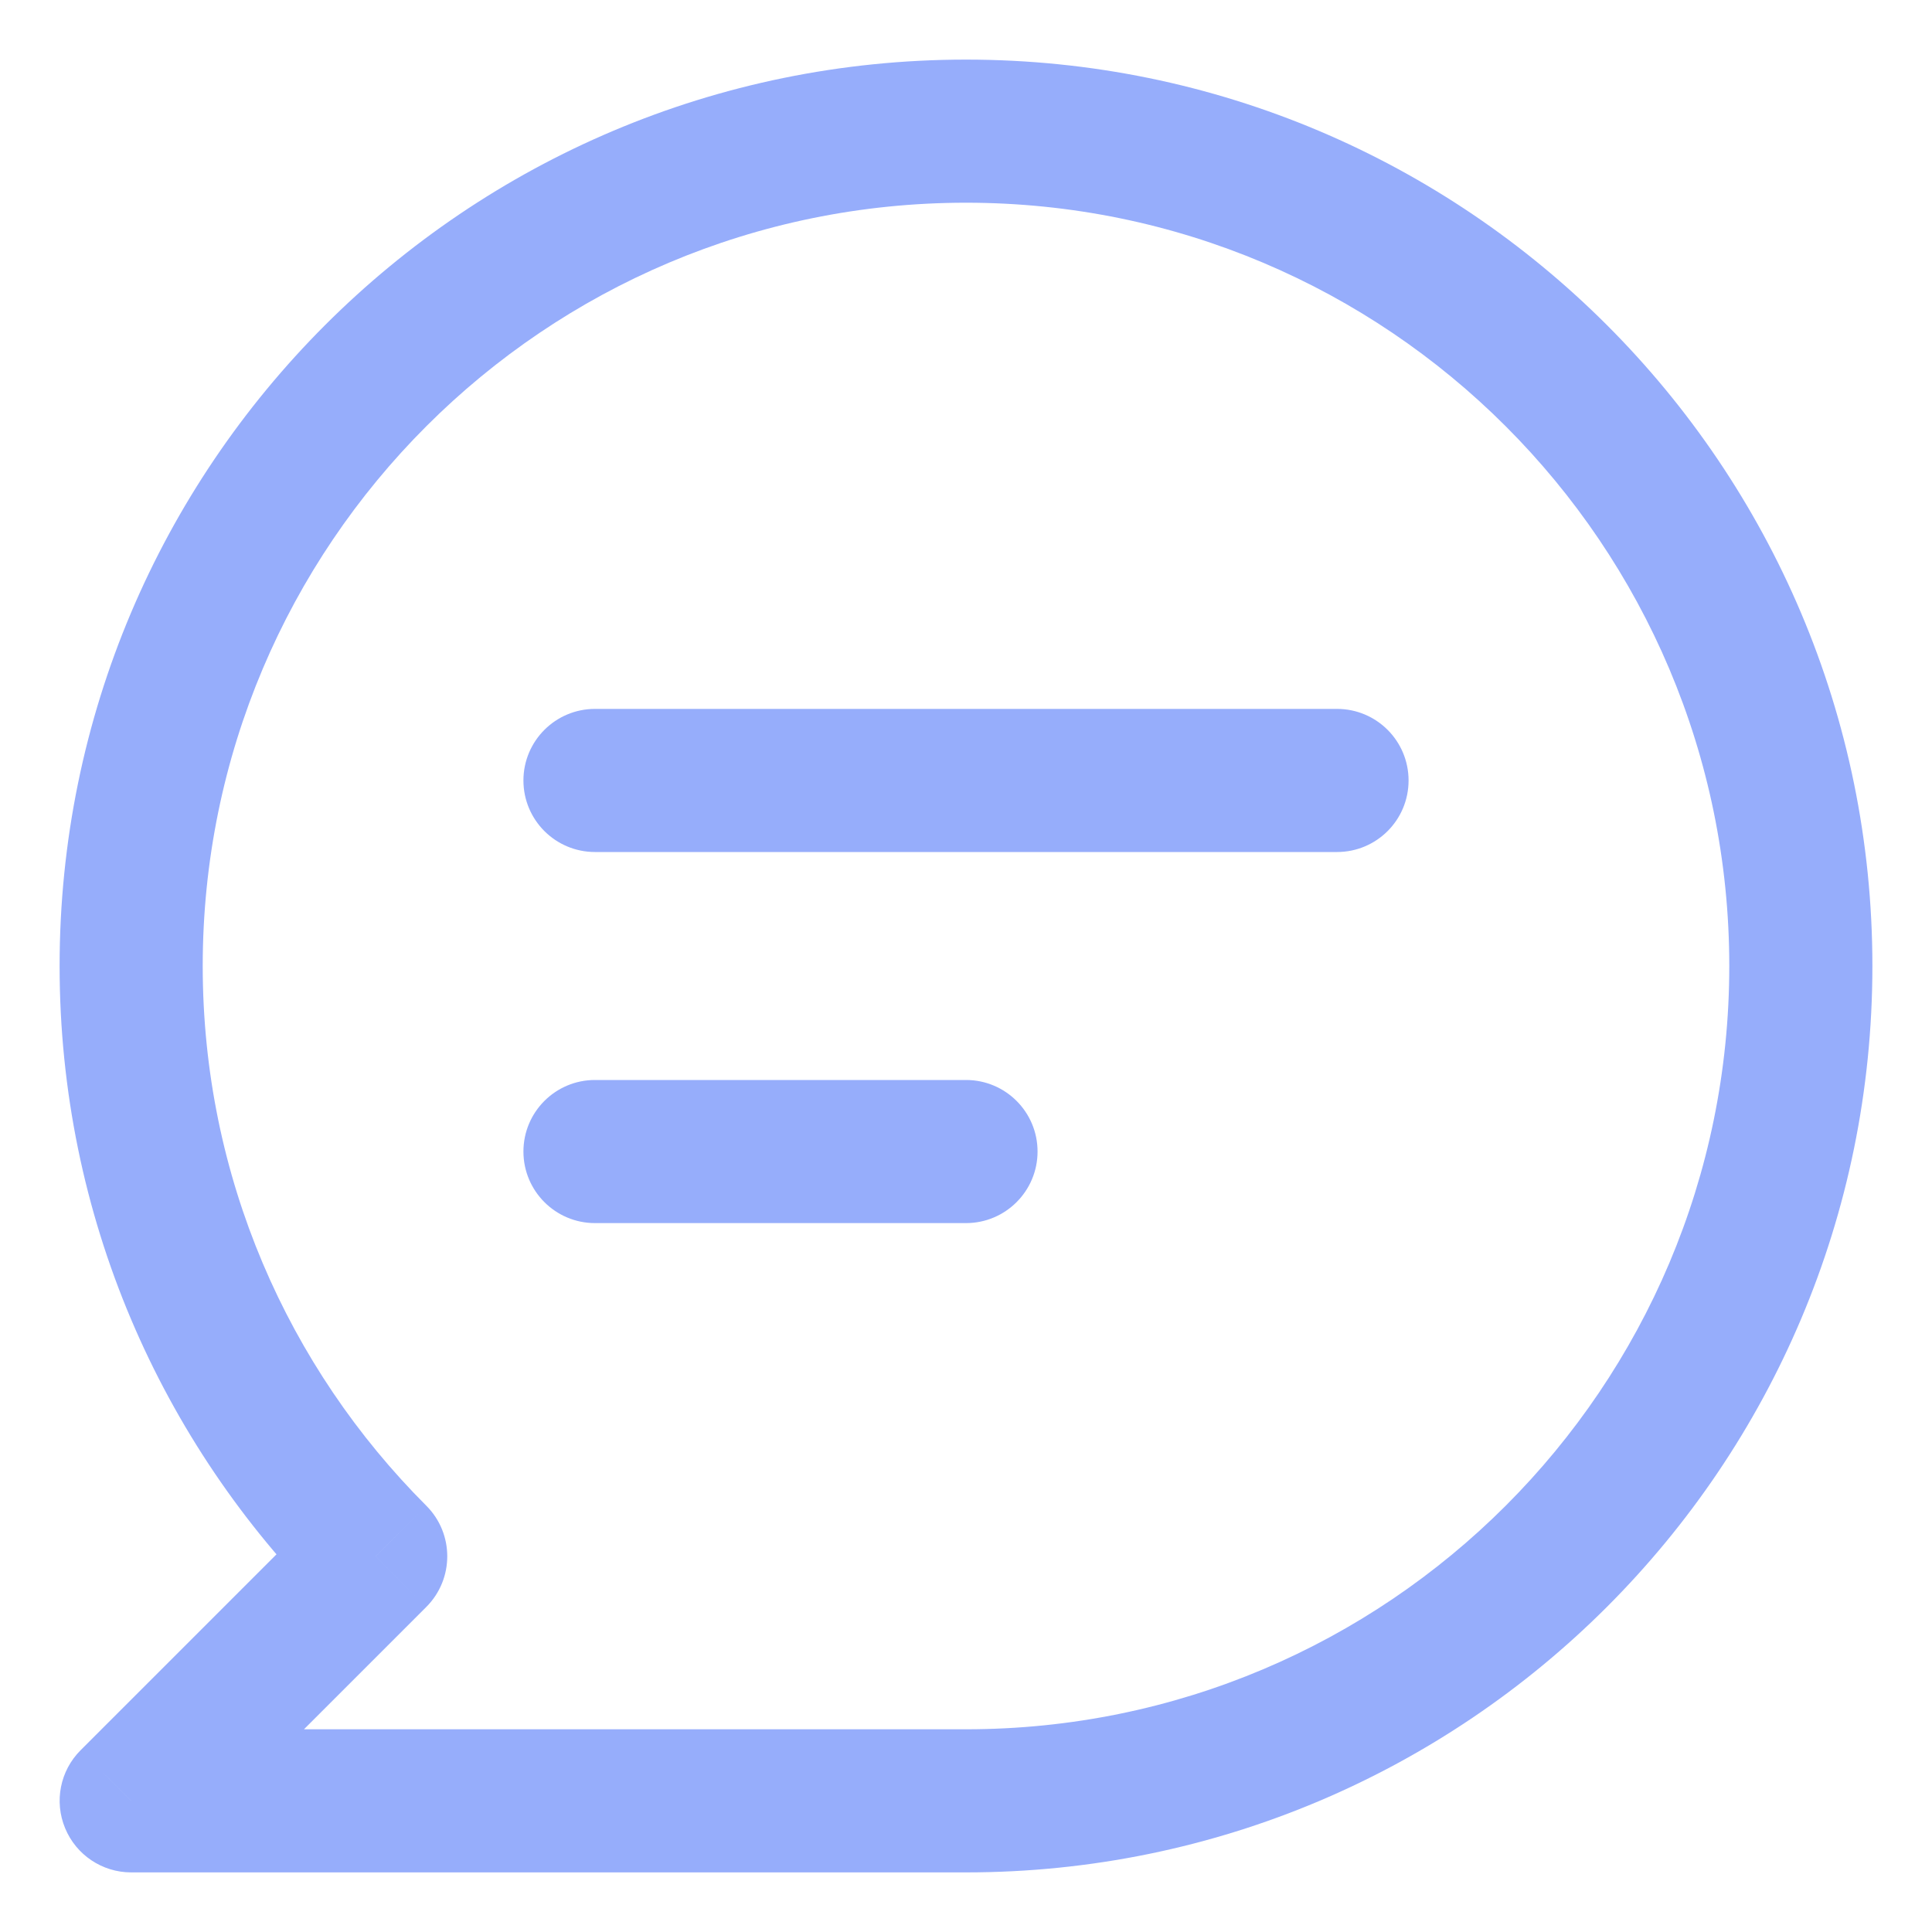 <svg width="27" height="27" viewBox="0 0 27 27" fill="none" xmlns="http://www.w3.org/2000/svg">
<path d="M1.833 25.167L1.126 24.46C0.84 24.746 0.755 25.176 0.91 25.549C1.064 25.923 1.429 26.167 1.833 26.167V25.167ZM5.251 21.75L5.958 22.457C6.348 22.066 6.348 21.433 5.958 21.043L5.251 21.75ZM8.315 15.093C7.763 15.093 7.315 15.54 7.315 16.093C7.315 16.645 7.763 17.093 8.315 17.093V15.093ZM13.5 17.093C14.052 17.093 14.5 16.645 14.5 16.093C14.5 15.54 14.052 15.093 13.5 15.093V17.093ZM8.315 9.907C7.763 9.907 7.315 10.355 7.315 10.907C7.315 11.46 7.763 11.907 8.315 11.907V9.907ZM18.685 11.907C19.238 11.907 19.685 11.46 19.685 10.907C19.685 10.355 19.238 9.907 18.685 9.907V11.907ZM24.167 13.5C24.167 19.391 19.391 24.167 13.5 24.167V26.167C20.496 26.167 26.167 20.496 26.167 13.5H24.167ZM2.833 13.5C2.833 7.609 7.609 2.833 13.5 2.833V0.833C6.505 0.833 0.833 6.504 0.833 13.5H2.833ZM13.5 2.833C19.391 2.833 24.167 7.609 24.167 13.5H26.167C26.167 6.504 20.496 0.833 13.5 0.833V2.833ZM13.5 24.167H1.833V26.167H13.5V24.167ZM5.958 21.043C4.026 19.111 2.833 16.446 2.833 13.5H0.833C0.833 16.997 2.252 20.166 4.543 22.457L5.958 21.043ZM2.541 25.874L5.958 22.457L4.543 21.043L1.126 24.46L2.541 25.874ZM8.315 17.093H13.5V15.093H8.315V17.093ZM8.315 11.907H18.685V9.907H8.315V11.907Z" fill="#96ADFB"/>
</svg>
